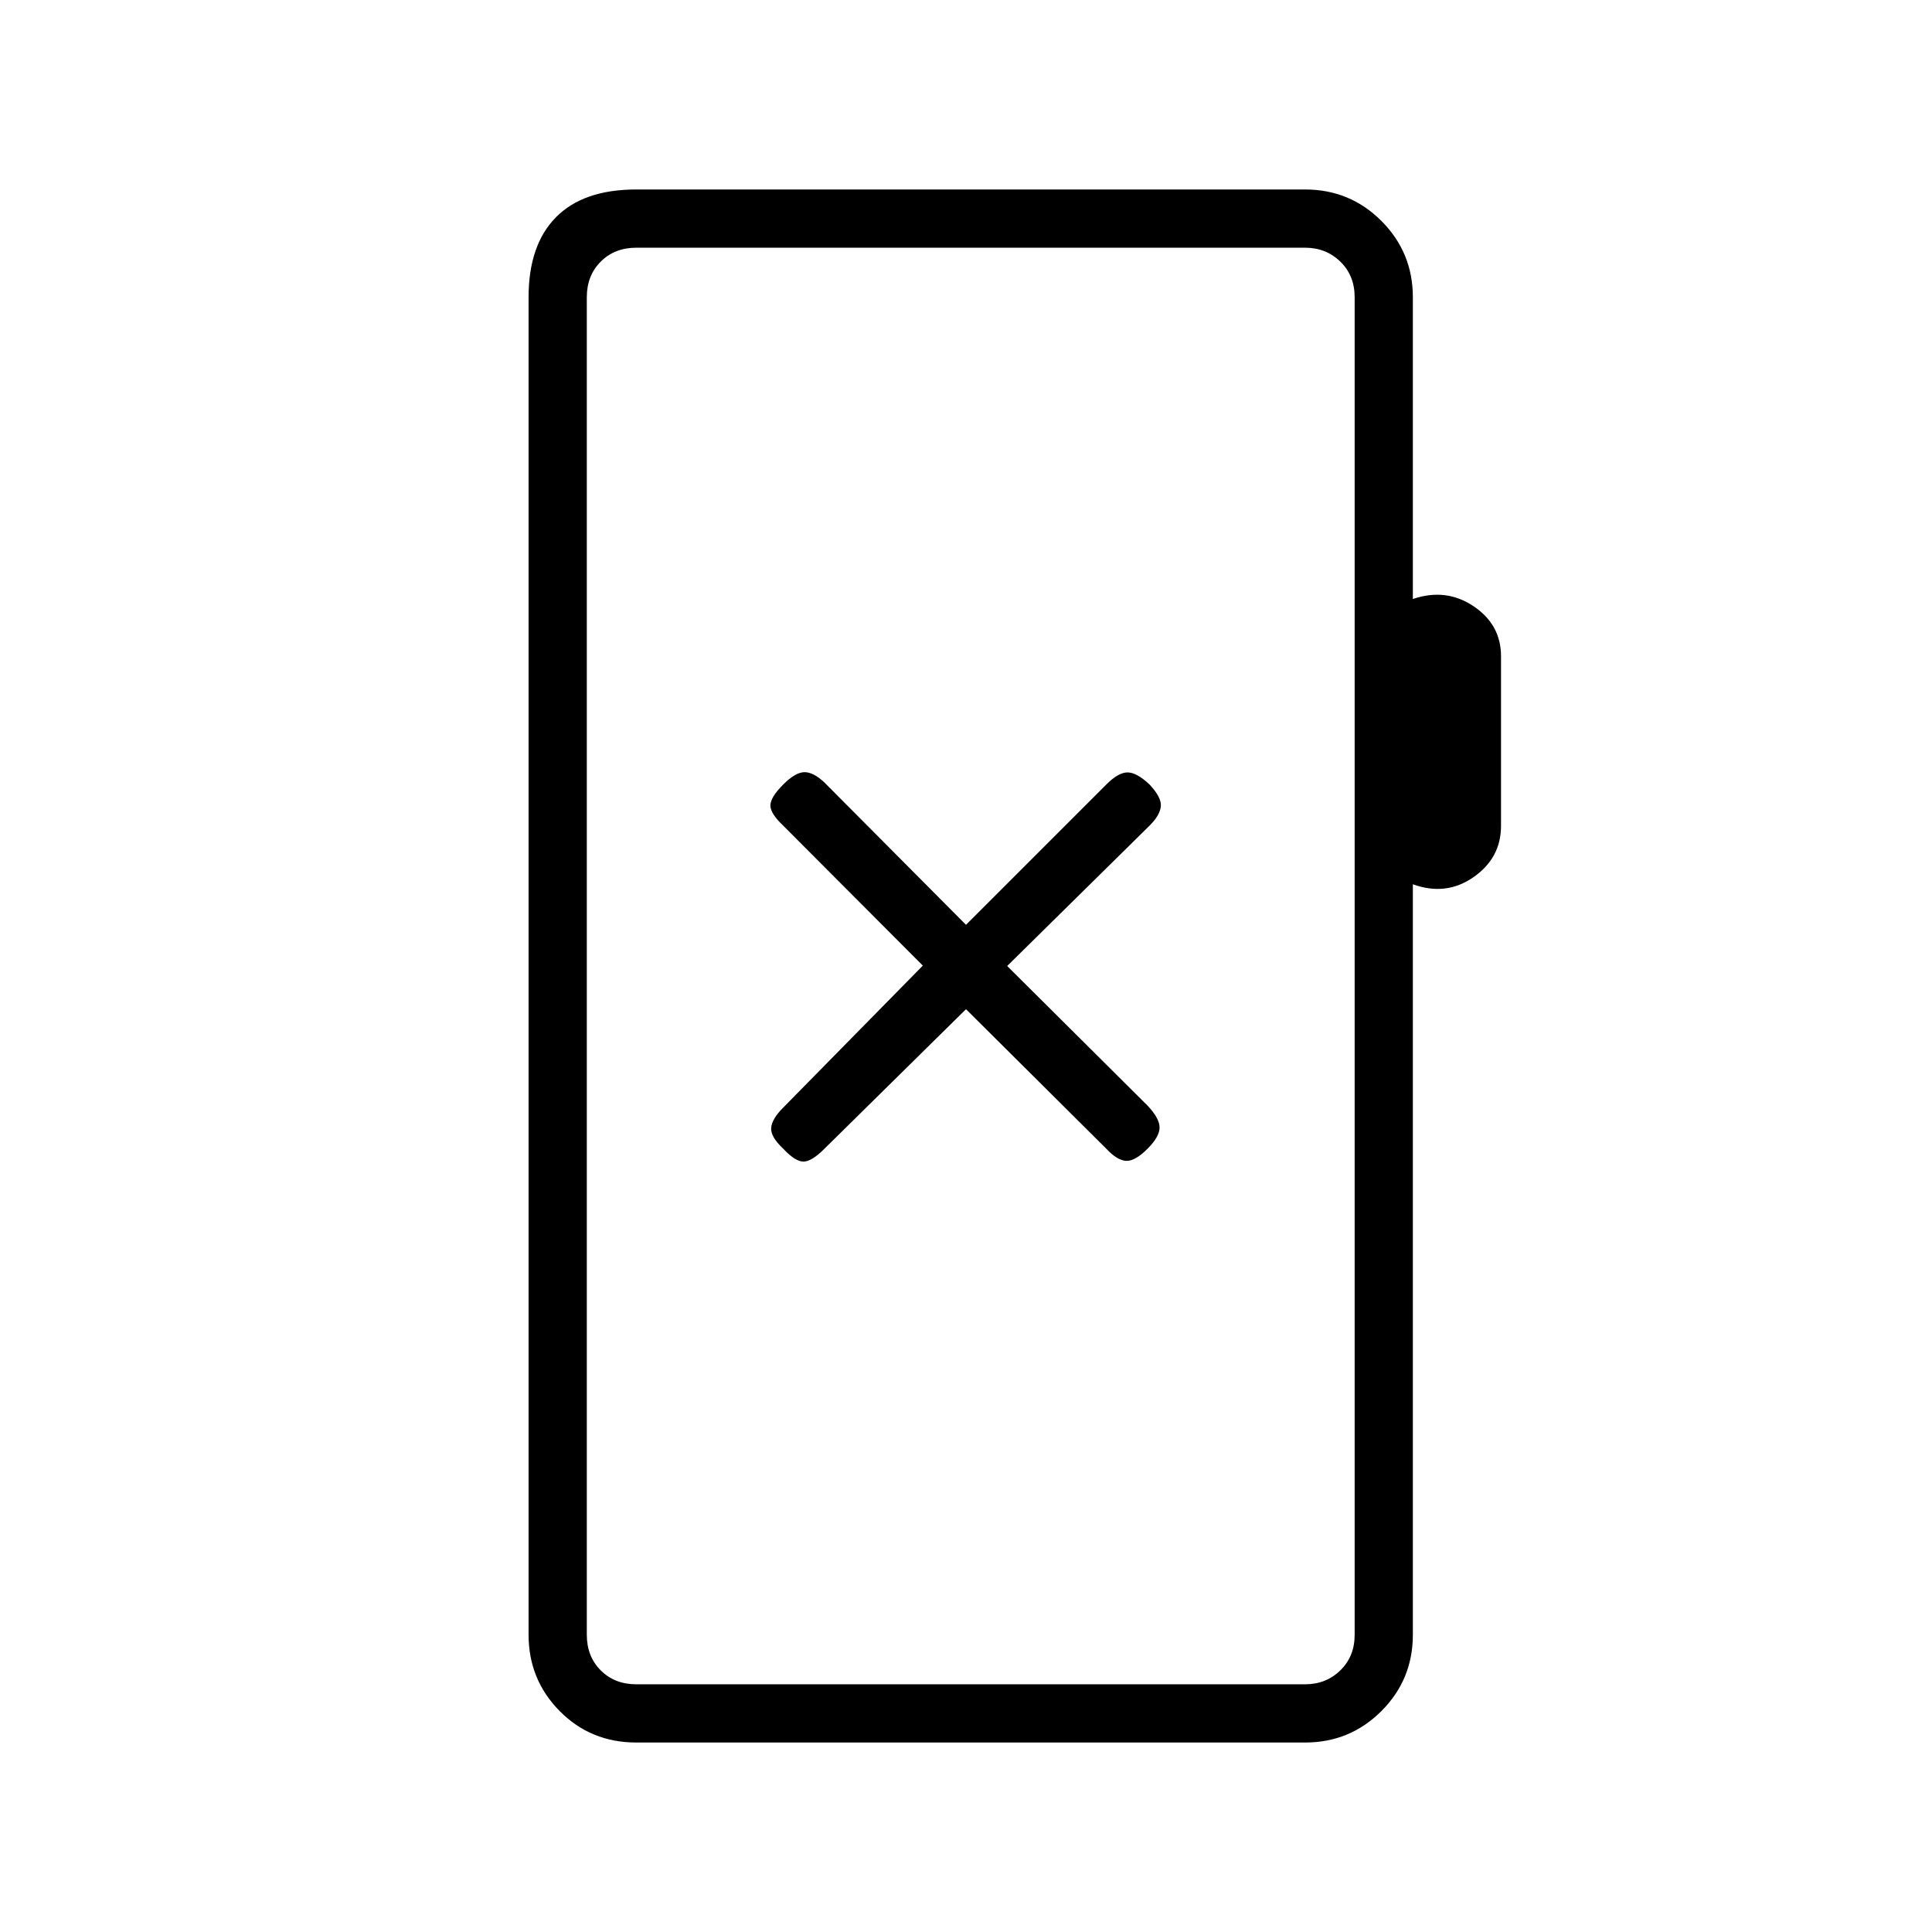 <svg xmlns="http://www.w3.org/2000/svg" height="20" viewBox="0 -960 960 960" width="20"><path d="M316.19-94.15q-22.64 0-38.09-15.63-15.45-15.64-15.45-37.91v-664.62q0-25.94 13.6-39.74t39.94-13.8H648.5q22.28 0 37.91 15.63 15.63 15.64 15.63 37.91v149.96q16.42-5.61 30.11 3.55 13.7 9.15 13.7 24.9v84.28q0 15.97-13.7 25.49-13.69 9.51-30.11 3.51v372.93q0 22.27-15.63 37.91-15.63 15.63-37.91 15.63H316.19Zm0-28.93H648.5q10.38 0 17.5-6.92 7.12-6.92 7.12-17.69v-664.62q0-10.77-7.12-17.69-7.12-6.92-17.5-6.92H316.19q-10.77 0-17.69 6.92-6.92 6.92-6.92 17.69v664.62q0 10.77 6.92 17.69 6.92 6.92 17.69 6.92Zm-24.61 0v-713.84 713.84ZM480-458.54l69.8 69.42q5.16 5.54 9.58 5.93 4.43.38 10.81-6 6-6 6-10.54 0-4.54-5.93-10.85L500.46-480l70.8-69.8q5.16-5.16 5.55-9.58.38-4.43-5.62-10.81-6.38-6-10.92-6t-10.47 5.93l-69.8 69.8-70.42-70.8q-5.54-5.16-9.96-5.05-4.43.12-10.43 6.12-6.38 6.38-6.38 10.42t6.31 9.97l69.42 69.61-69.42 70.61q-5.54 5.54-5.93 9.96-.38 4.43 6 10.43 6 6.38 10.04 6.38 4.04 0 10.35-6.31L480-458.54Z"/></svg>